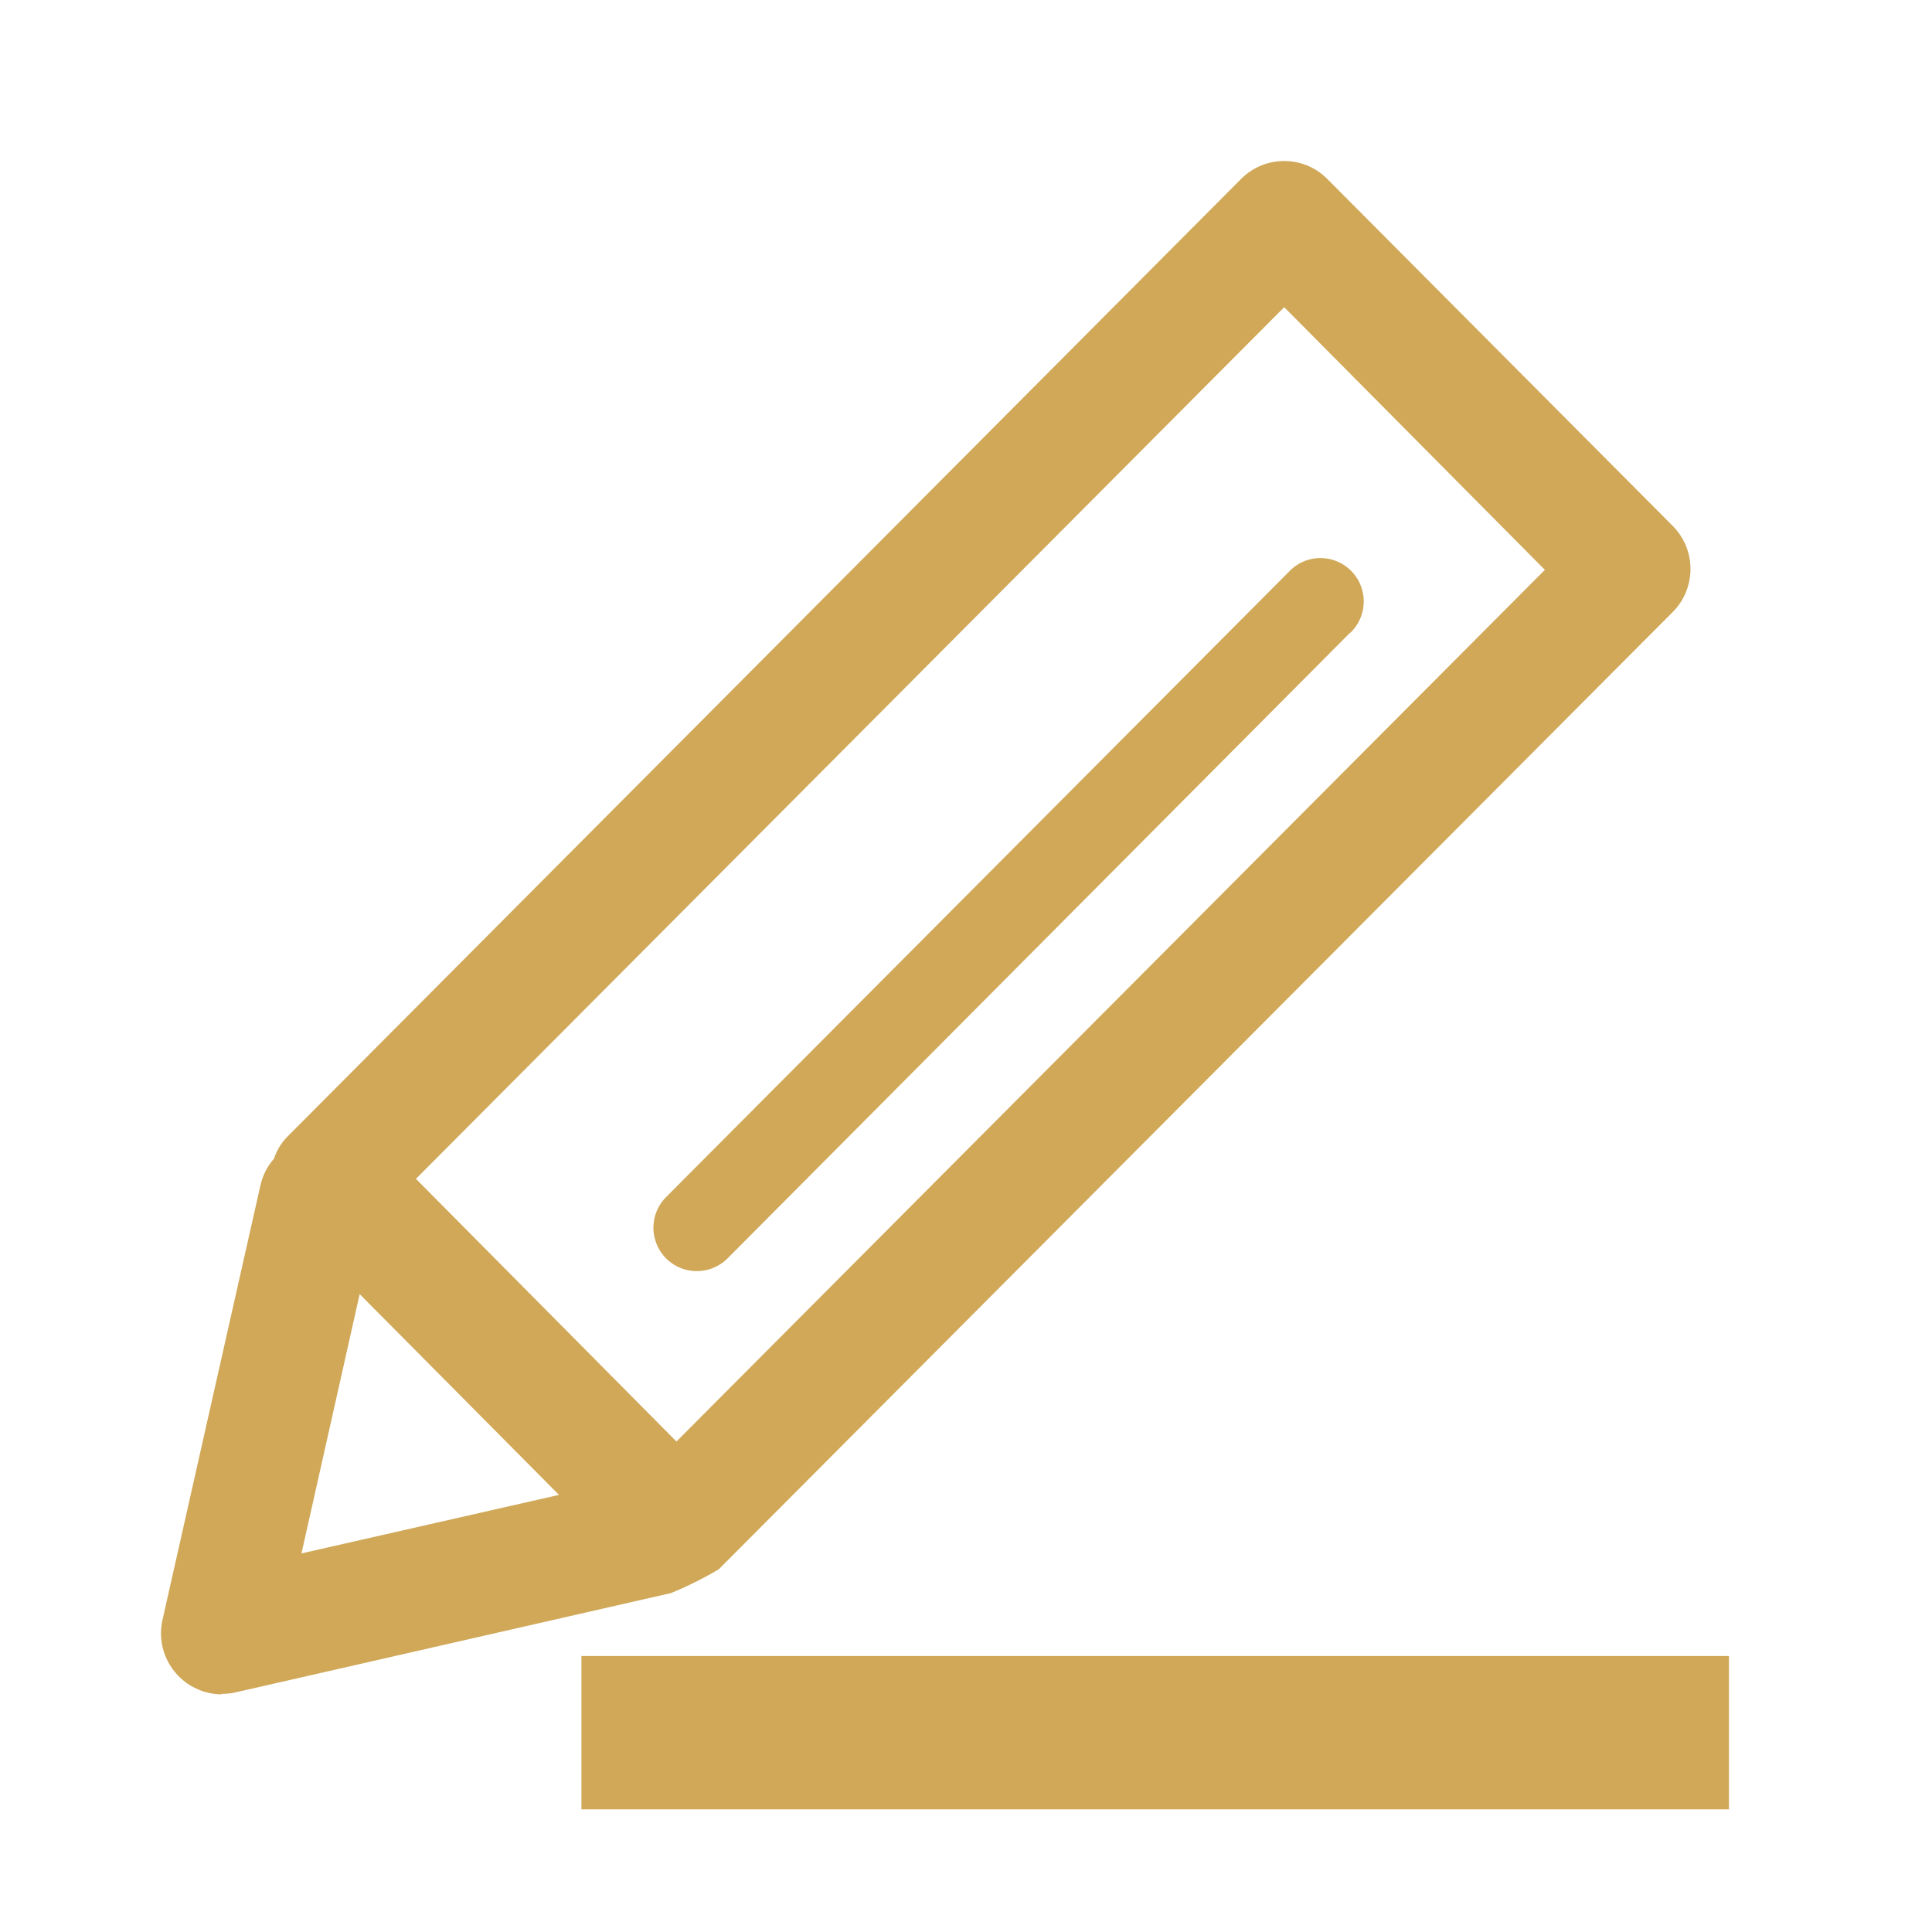 <?xml version="1.0" encoding="UTF-8"?>
<svg width="24px" height="24px" viewBox="0 0 24 24" version="1.1" xmlns="http://www.w3.org/2000/svg" xmlns:xlink="http://www.w3.org/1999/xlink">
    <title>icon_bianji02@2x</title>
    <g id="永续合约2.0（确定方案）" stroke="none" stroke-width="1" fill="none" fill-rule="evenodd">
        <g id="11.4-止盈/止损" transform="translate(-406, -739)">
            <g id="止盈止损" transform="translate(30, 734)">
                <g id="icon_bianji02" transform="translate(376, 5)">
                    <rect id="矩形_1263" fill-rule="nonzero" x="0" y="0" width="24" height="24"></rect>
                    <g id="icon_bian01" transform="translate(2, 2)">
                        <path d="M0.748,19.048 C0.547,19.045 0.355,18.962 0.215,18.818 C0.075,18.674 -0.003,18.48 6.44164249e-05,18.278 C0.001,18.228 0.006,18.179 0.017,18.13 L1.239,12.708 C1.268,12.592 1.324,12.484 1.403,12.395 C1.437,12.291 1.494,12.197 1.571,12.119 L13.421,0.219 C13.716,-0.073 14.19,-0.073 14.484,0.219 L18.783,4.537 C19.072,4.832 19.072,5.304 18.783,5.599 L6.93,17.493 C6.739,17.607 6.54,17.706 6.334,17.79 L0.914,19.026 C0.861,19.037 0.806,19.042 0.751,19.042 L0.748,19.048 Z M1.745,17.297 L4.944,16.57 L2.468,14.076 L1.745,17.297 Z M6.403,15.907 L17.191,5.079 L13.953,1.816 L3.167,12.644 L6.403,15.907 Z M6.651,13.79 C6.435,13.789 6.24,13.658 6.158,13.457 C6.075,13.257 6.12,13.026 6.273,12.872 L14.004,5.11 C14.202,4.89 14.54,4.872 14.761,5.069 C14.982,5.266 15.002,5.604 14.807,5.827 C14.794,5.843 14.779,5.857 14.762,5.869 L7.034,13.636 C6.931,13.737 6.793,13.793 6.649,13.79 L6.651,13.79 Z" id="形状_580" fill="#D0A858"></path>
                        <line x1="6.175" y1="19.524" x2="18.525" y2="19.524" id="直线-2" stroke="#D0A858" stroke-width="1.905" stroke-linecap="square"></line>
                    </g>
                </g>
            </g>
        </g>
    </g>
</svg>